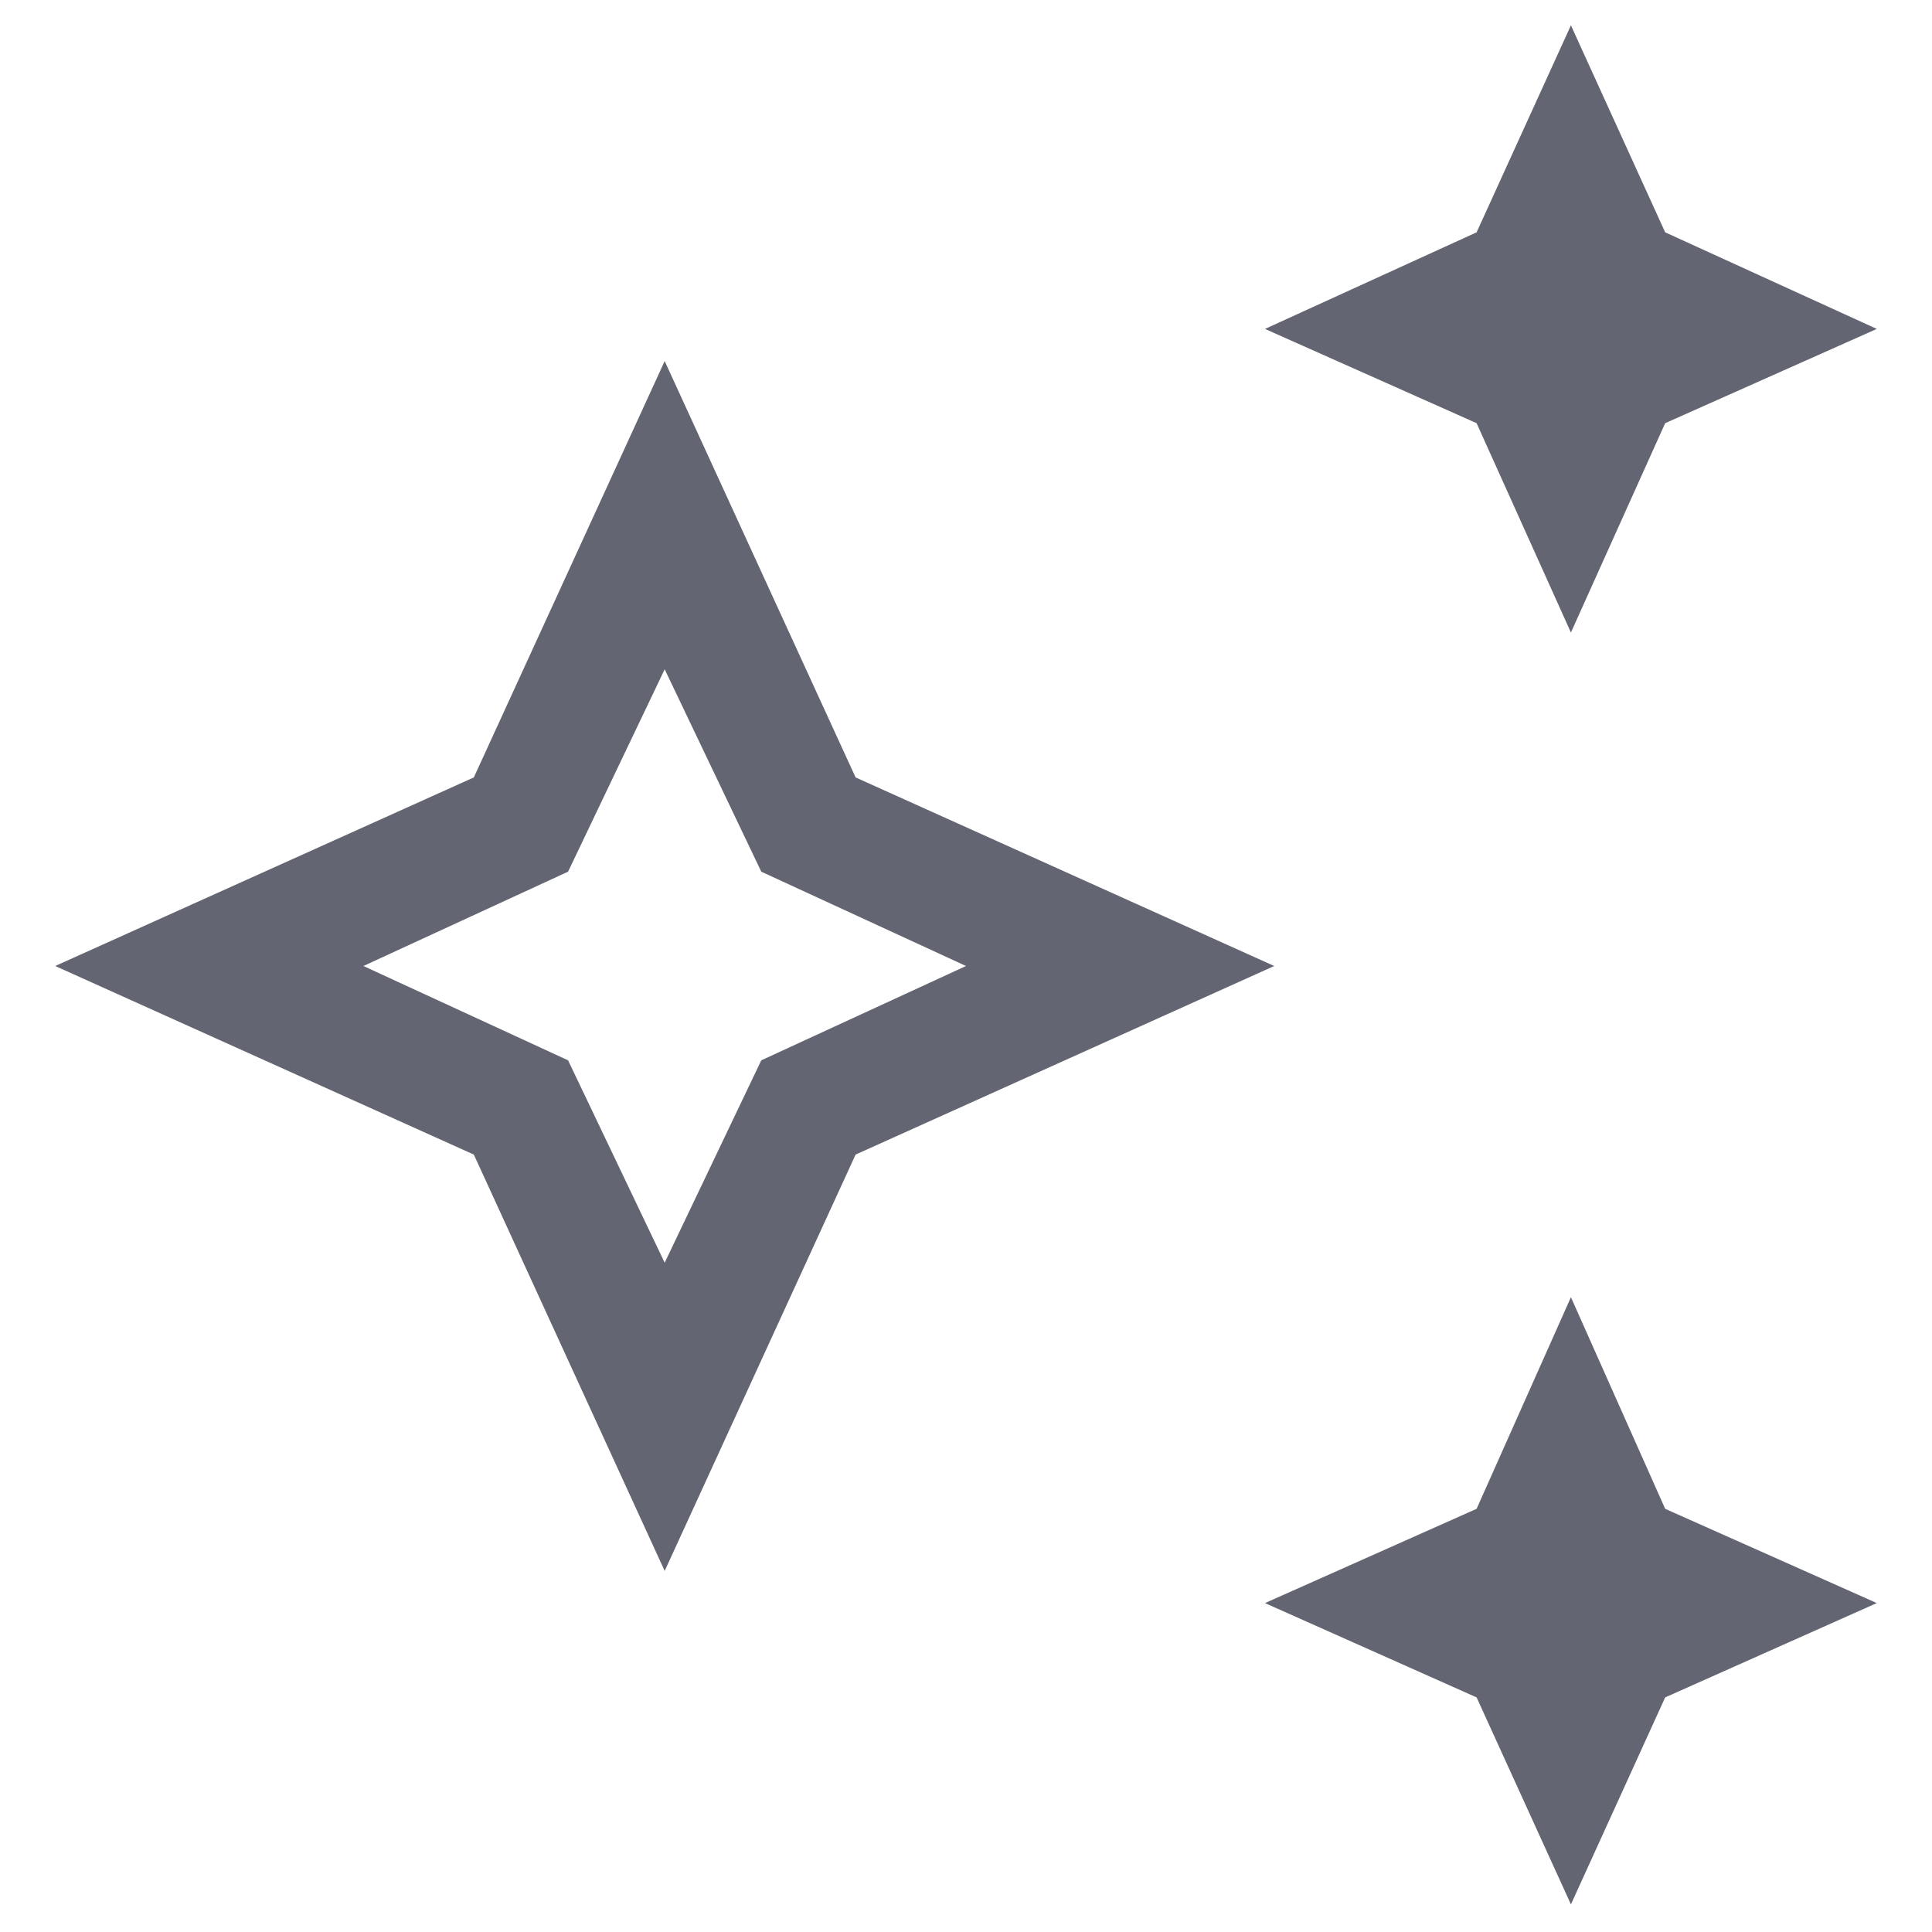 <svg width="28" height="28" viewBox="0 0 28 28" fill="none" xmlns="http://www.w3.org/2000/svg">
<path d="M22.767 9.167L21.4 6.133L18.333 4.767L21.4 3.367L22.767 0.367L24.133 3.367L27.2 4.767L24.133 6.133L22.767 9.167ZM22.767 27.6L21.4 24.6L18.333 23.233L21.4 21.867L22.767 18.8L24.133 21.867L27.2 23.233L24.133 24.6L22.767 27.6ZM9.633 22.767L6.867 16.733L0.8 14L6.867 11.267L9.633 5.233L12.4 11.267L18.467 14L12.4 16.733L9.633 22.767ZM9.633 18.3L11.033 15.367L14 14L11.033 12.633L9.633 9.7L8.233 12.633L5.267 14L8.233 15.367L9.633 18.3Z" fill="#636672"/>
</svg>

